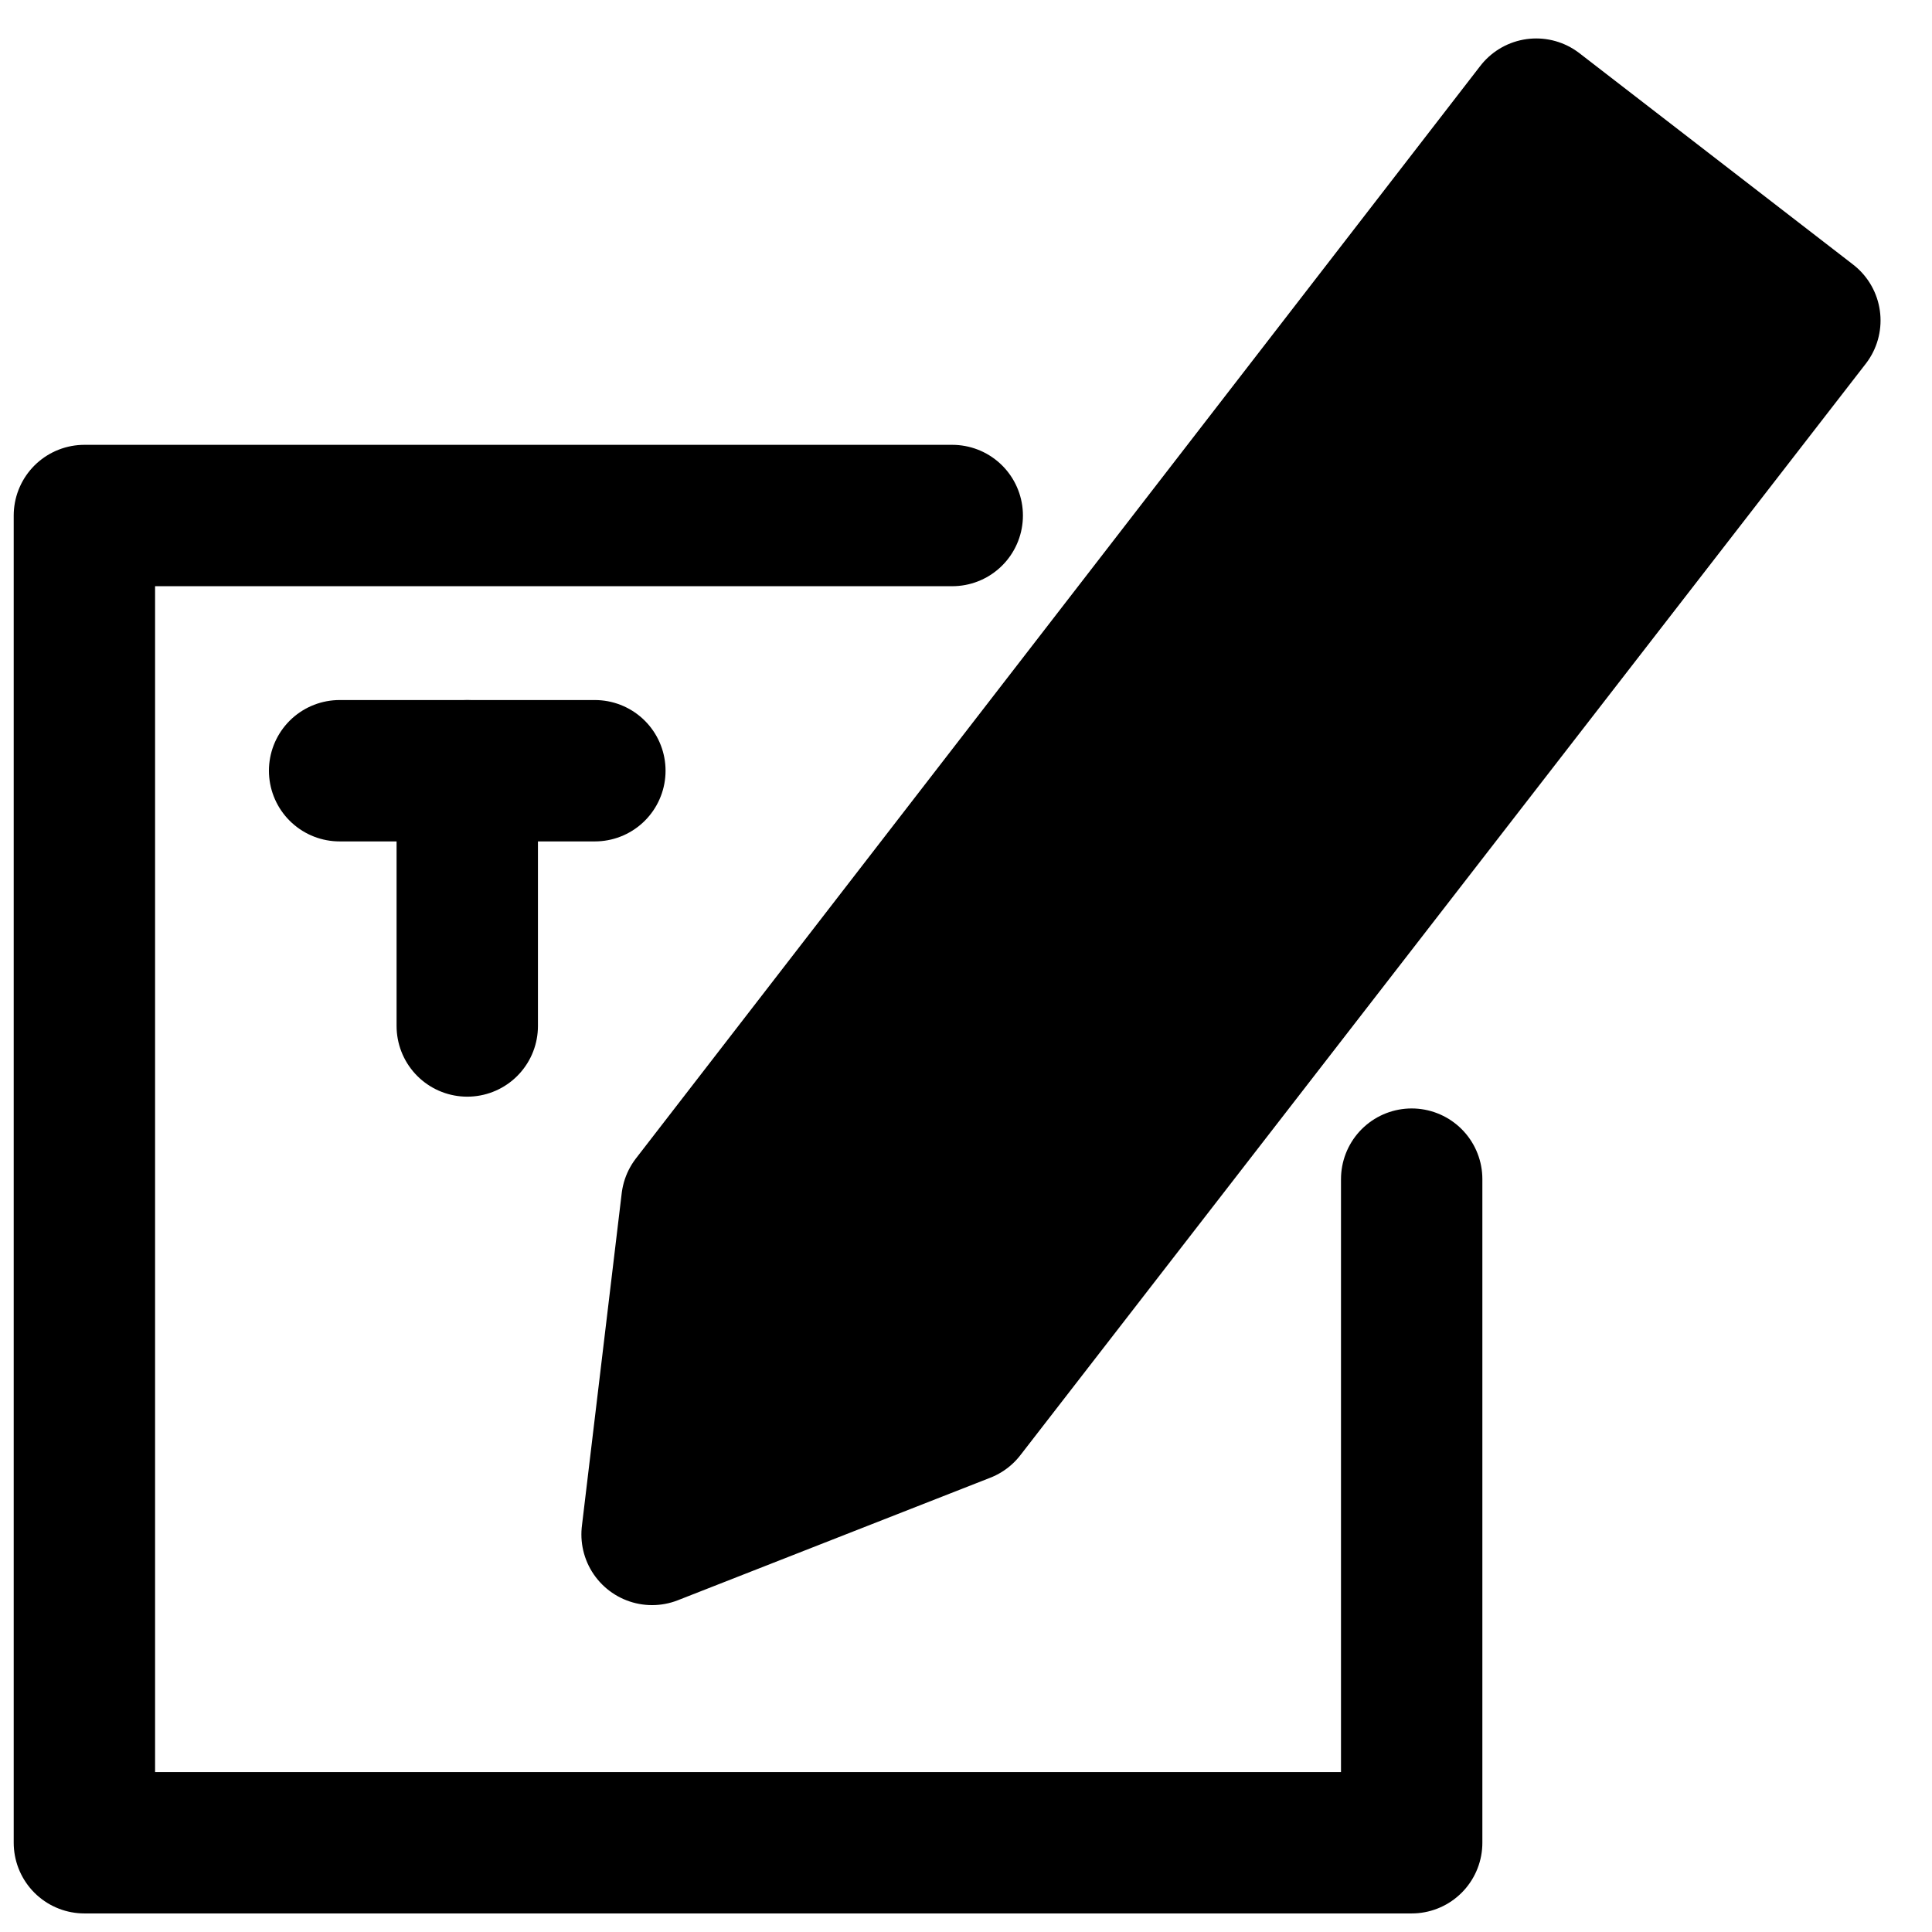 <svg width="41" height="41" viewBox="0 0 41 41" fill="none" xmlns="http://www.w3.org/2000/svg">
<g id="_&#235;&#160;&#136;&#236;&#157;&#180;&#236;&#150;&#180;_1" clip-path="url(#clip0_3998_40560)">
<path id="Vector" d="M14.683 25.5L13.838 32.563L20.468 29.963L38.408 6.801L32.601 2.316L14.683 25.5Z" fill="black" stroke="black" stroke-width="3" stroke-linecap="round" stroke-linejoin="round"/>
<path id="Vector_2" d="M20.208 10.94H1.791V39.106H29.958V25.023" stroke="black" stroke-width="3" stroke-linecap="round" stroke-linejoin="round"/>
<path id="Vector_3" d="M7.207 16.356H12.624" stroke="black" stroke-width="3" stroke-linecap="round" stroke-linejoin="round"/>
<path id="Vector_4" d="M9.916 21.773V16.356" stroke="black" stroke-width="3" stroke-linecap="round" stroke-linejoin="round"/>
</g>
<defs>
<clipPath id="clip0_3998_40560">
<rect width="39.867" height="40.04" fill="white" transform="translate(0.166 0.691)"/>
</clipPath>
</defs>
</svg>
